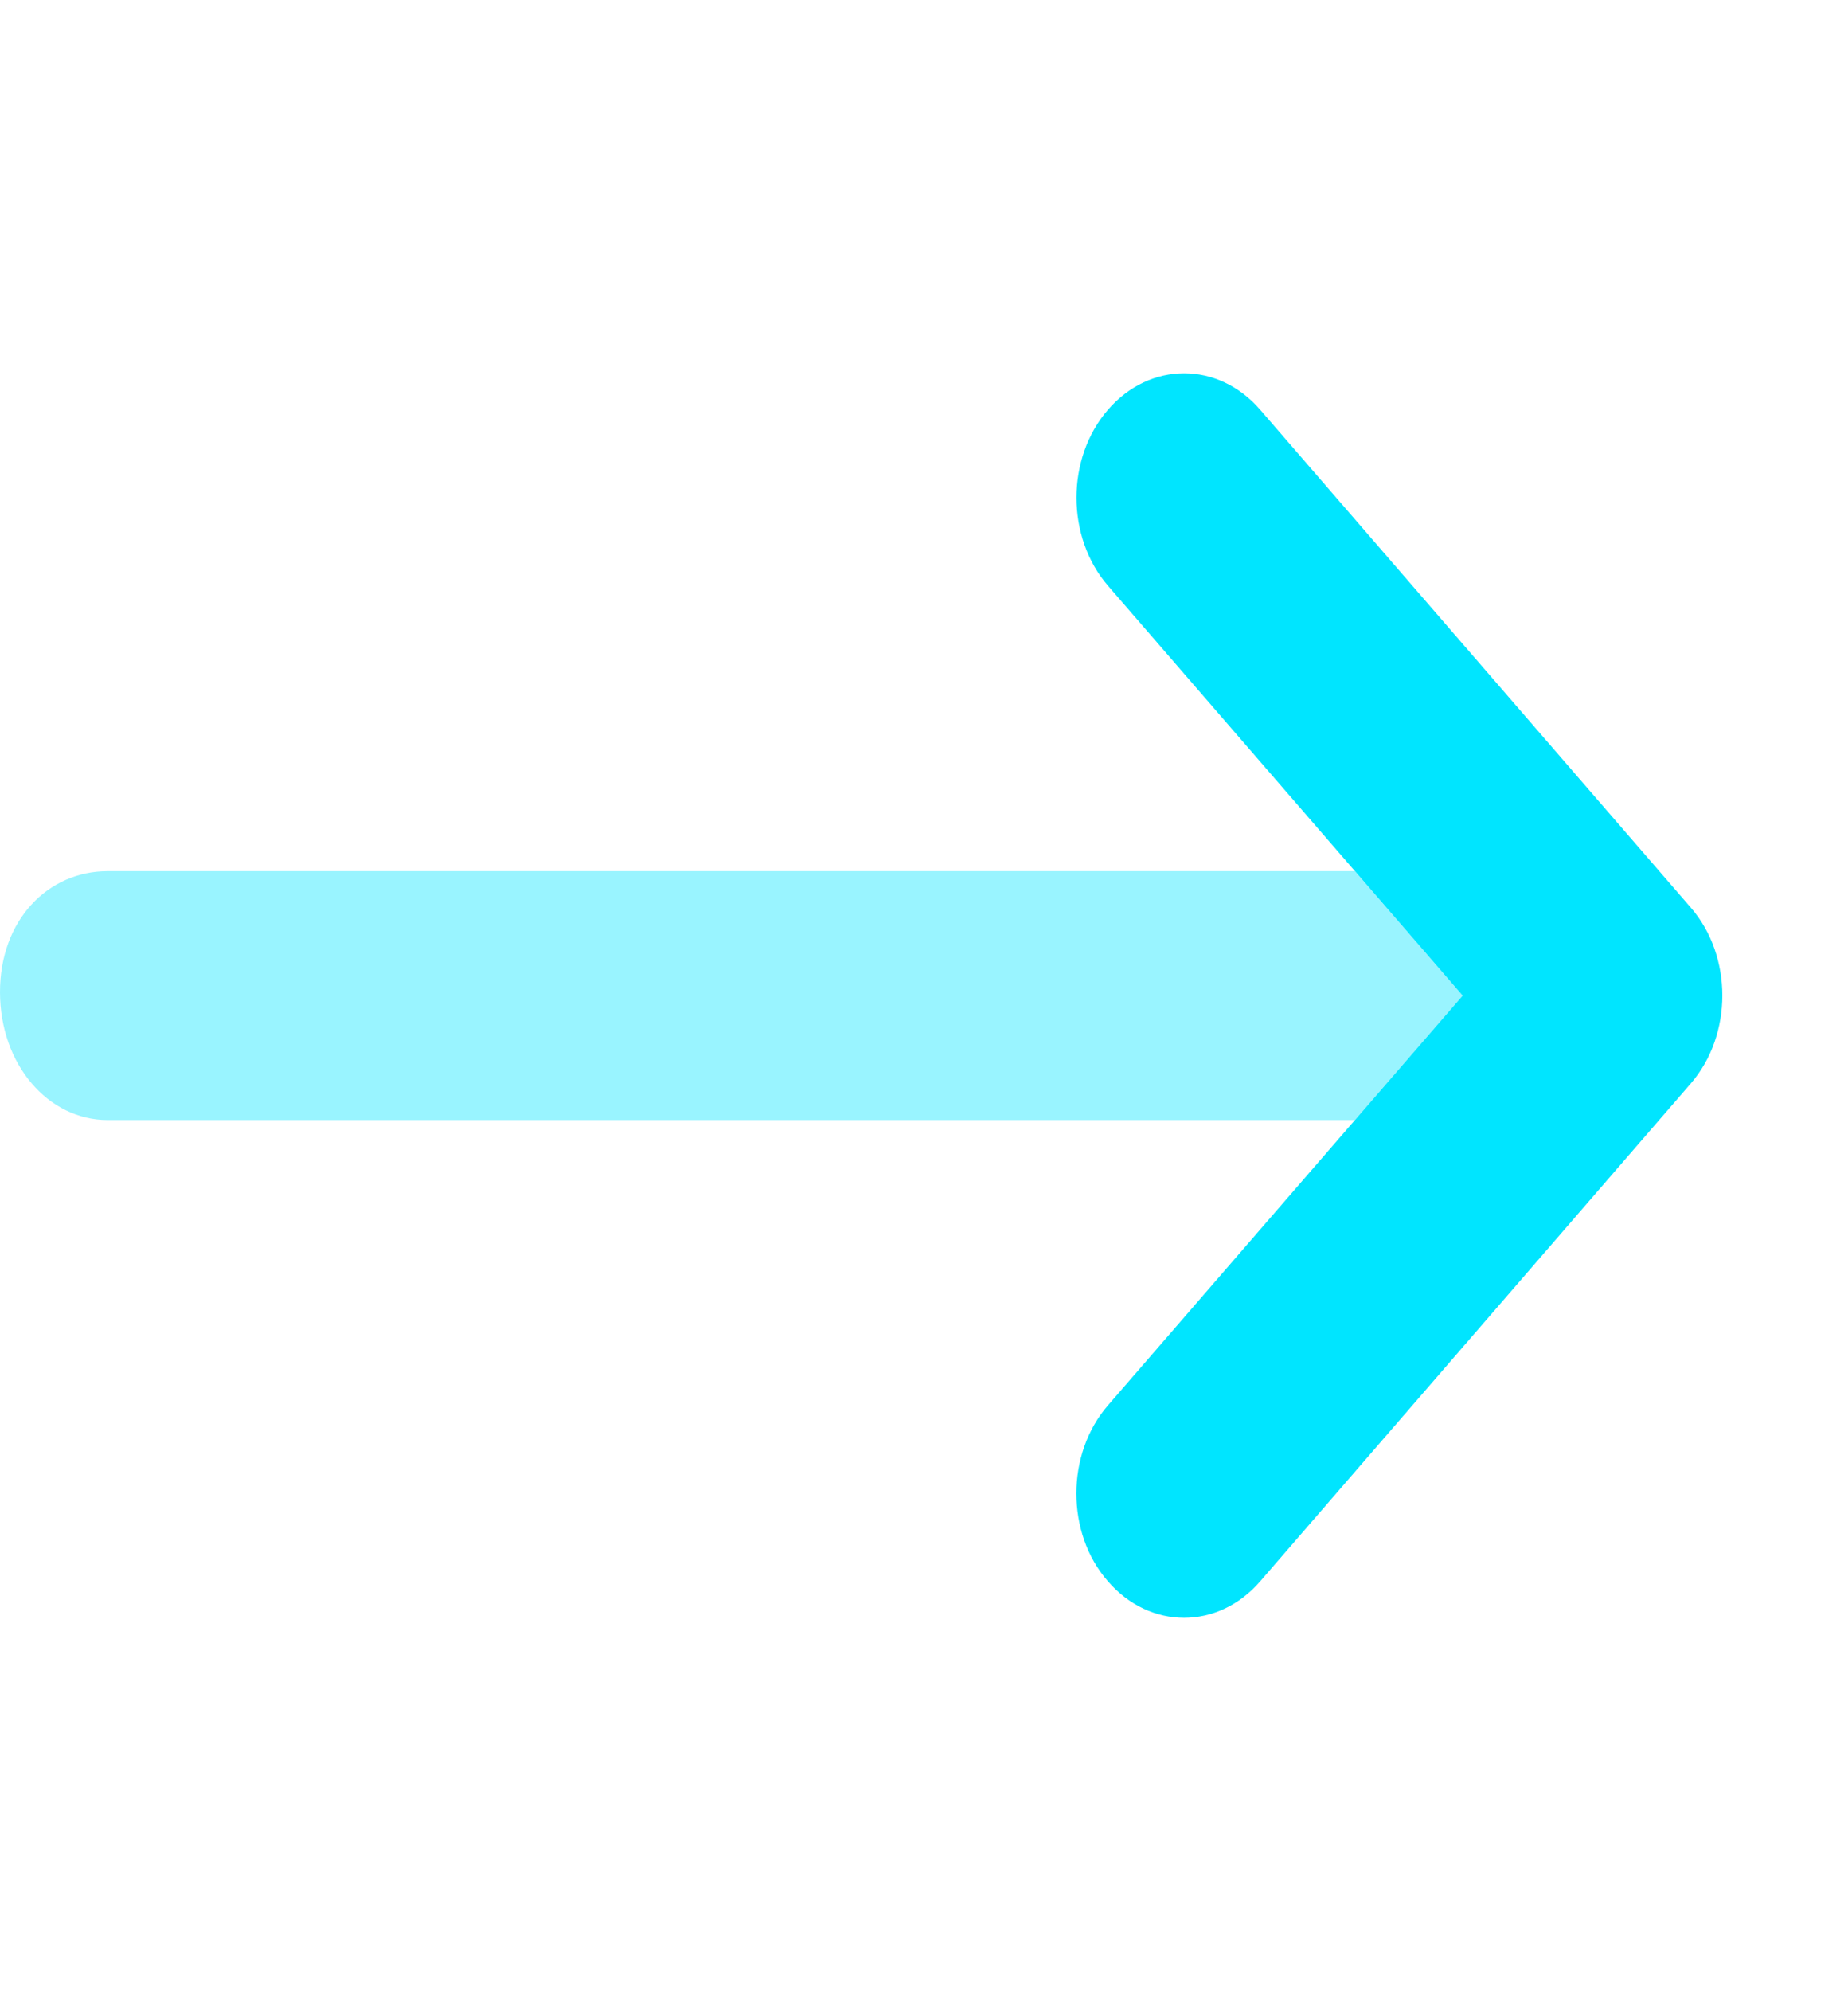 <svg width="13" height="14" viewBox="0 0 13 14" fill="none" xmlns="http://www.w3.org/2000/svg">
<g id="arrow-right-long 2" clip-path="url(#clip0_113_6257)">
<path id="Vector" d="M7.572 10.5C7.572 10.276 7.646 10.052 7.794 9.881L10.289 7L7.794 4.118C7.499 3.776 7.499 3.222 7.794 2.881C8.09 2.539 8.569 2.539 8.865 2.881L11.894 6.381C12.19 6.722 12.19 7.276 11.894 7.618L8.865 11.118C8.569 11.46 8.09 11.46 7.794 11.118C7.645 10.948 7.572 10.724 7.572 10.5Z" fill="#00E5FF"/>
<path id="Vector_2" opacity="0.4" d="M9.531 7.875H0.757C0.339 7.875 0 7.484 0 6.975C0 6.467 0.339 6.125 0.757 6.125H9.531L10.289 7L9.531 7.875Z" fill="#00E5FF"/>
</g>
<defs>
<clipPath id="clip0_113_6257">
<rect width="12.115" height="14" fill="white"/>
</clipPath>
</defs>
</svg>

